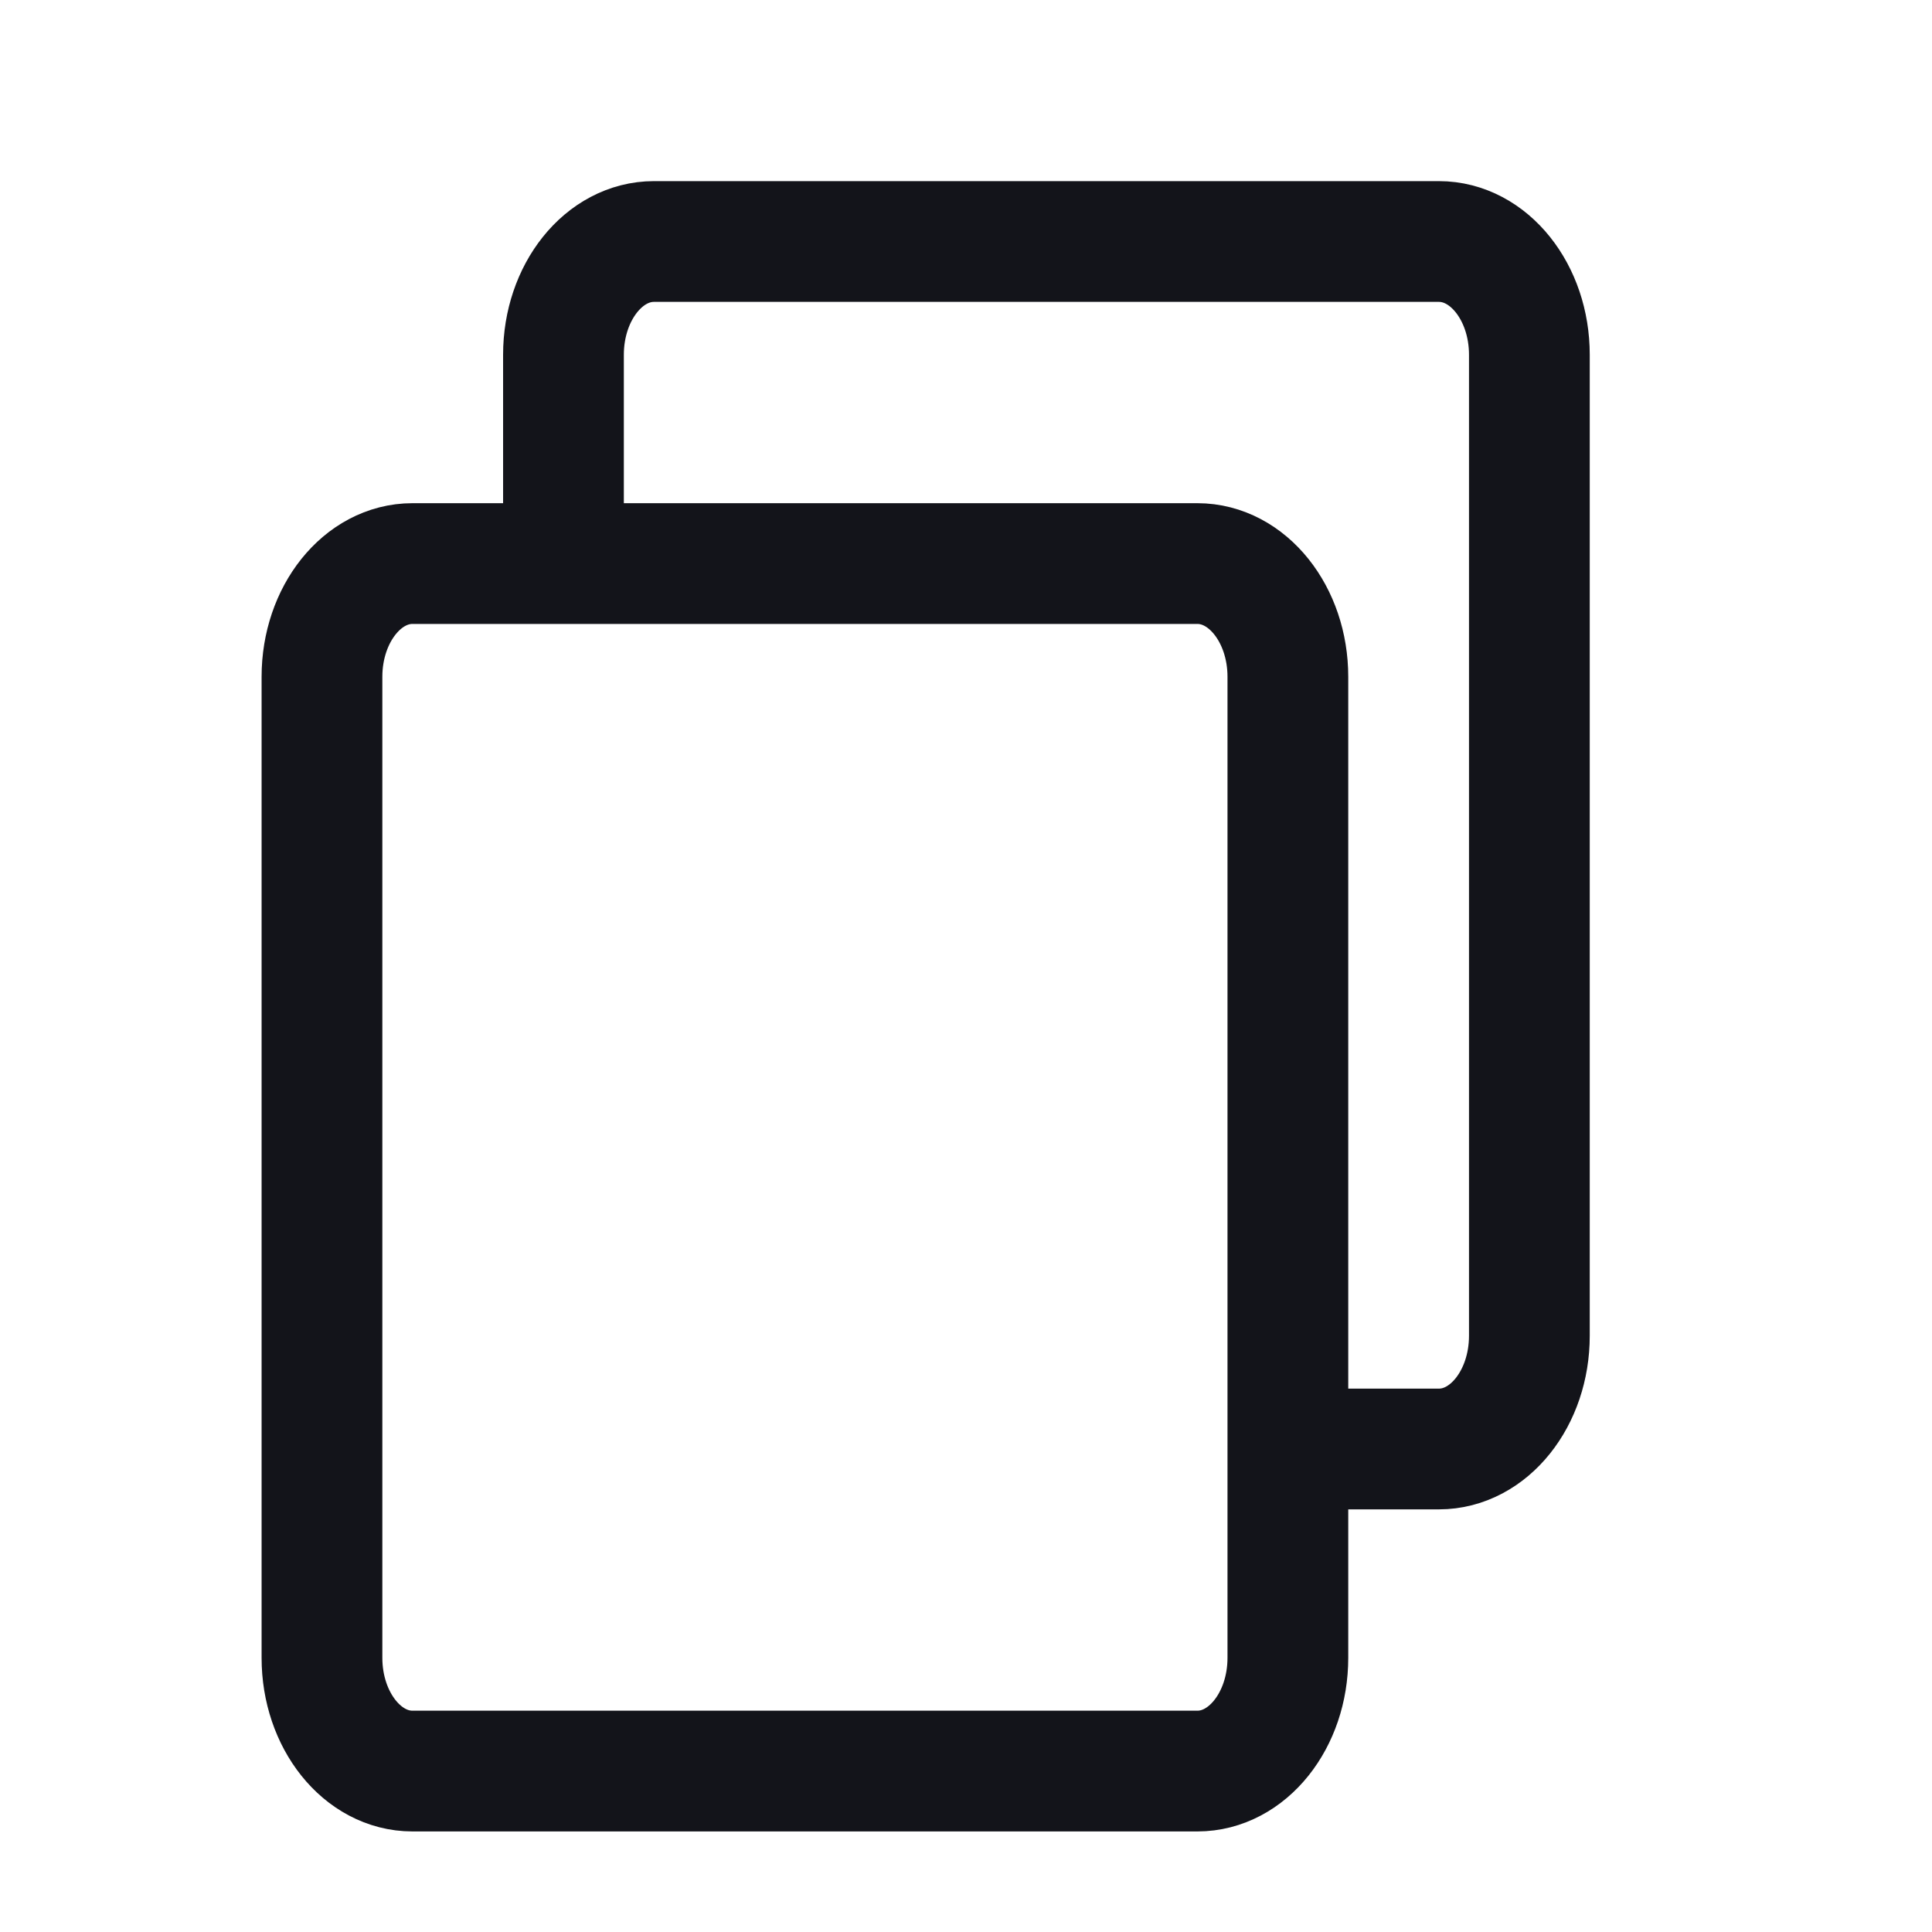 <svg xmlns="http://www.w3.org/2000/svg" width="20" height="20" fill="none" viewBox="0 0 20 20"><path stroke="#13141A" stroke-linecap="round" stroke-linejoin="round" stroke-width="1.25" d="M5.833 5.596V3.672C5.833 3.025 6.252 2.5 6.77 2.5H14.895C15.413 2.5 15.832 3.025 15.832 3.672V13.828C15.832 14.475 15.413 15 14.895 15H13.338"/><path stroke="#13141A" stroke-linejoin="round" stroke-width="1.25" d="M12.395 5.834H4.27C3.752 5.834 3.333 6.359 3.333 7.006V17.162C3.333 17.809 3.752 18.334 4.27 18.334H12.395C12.913 18.334 13.332 17.809 13.332 17.162V7.006C13.332 6.359 12.913 5.834 12.395 5.834Z"/></svg>